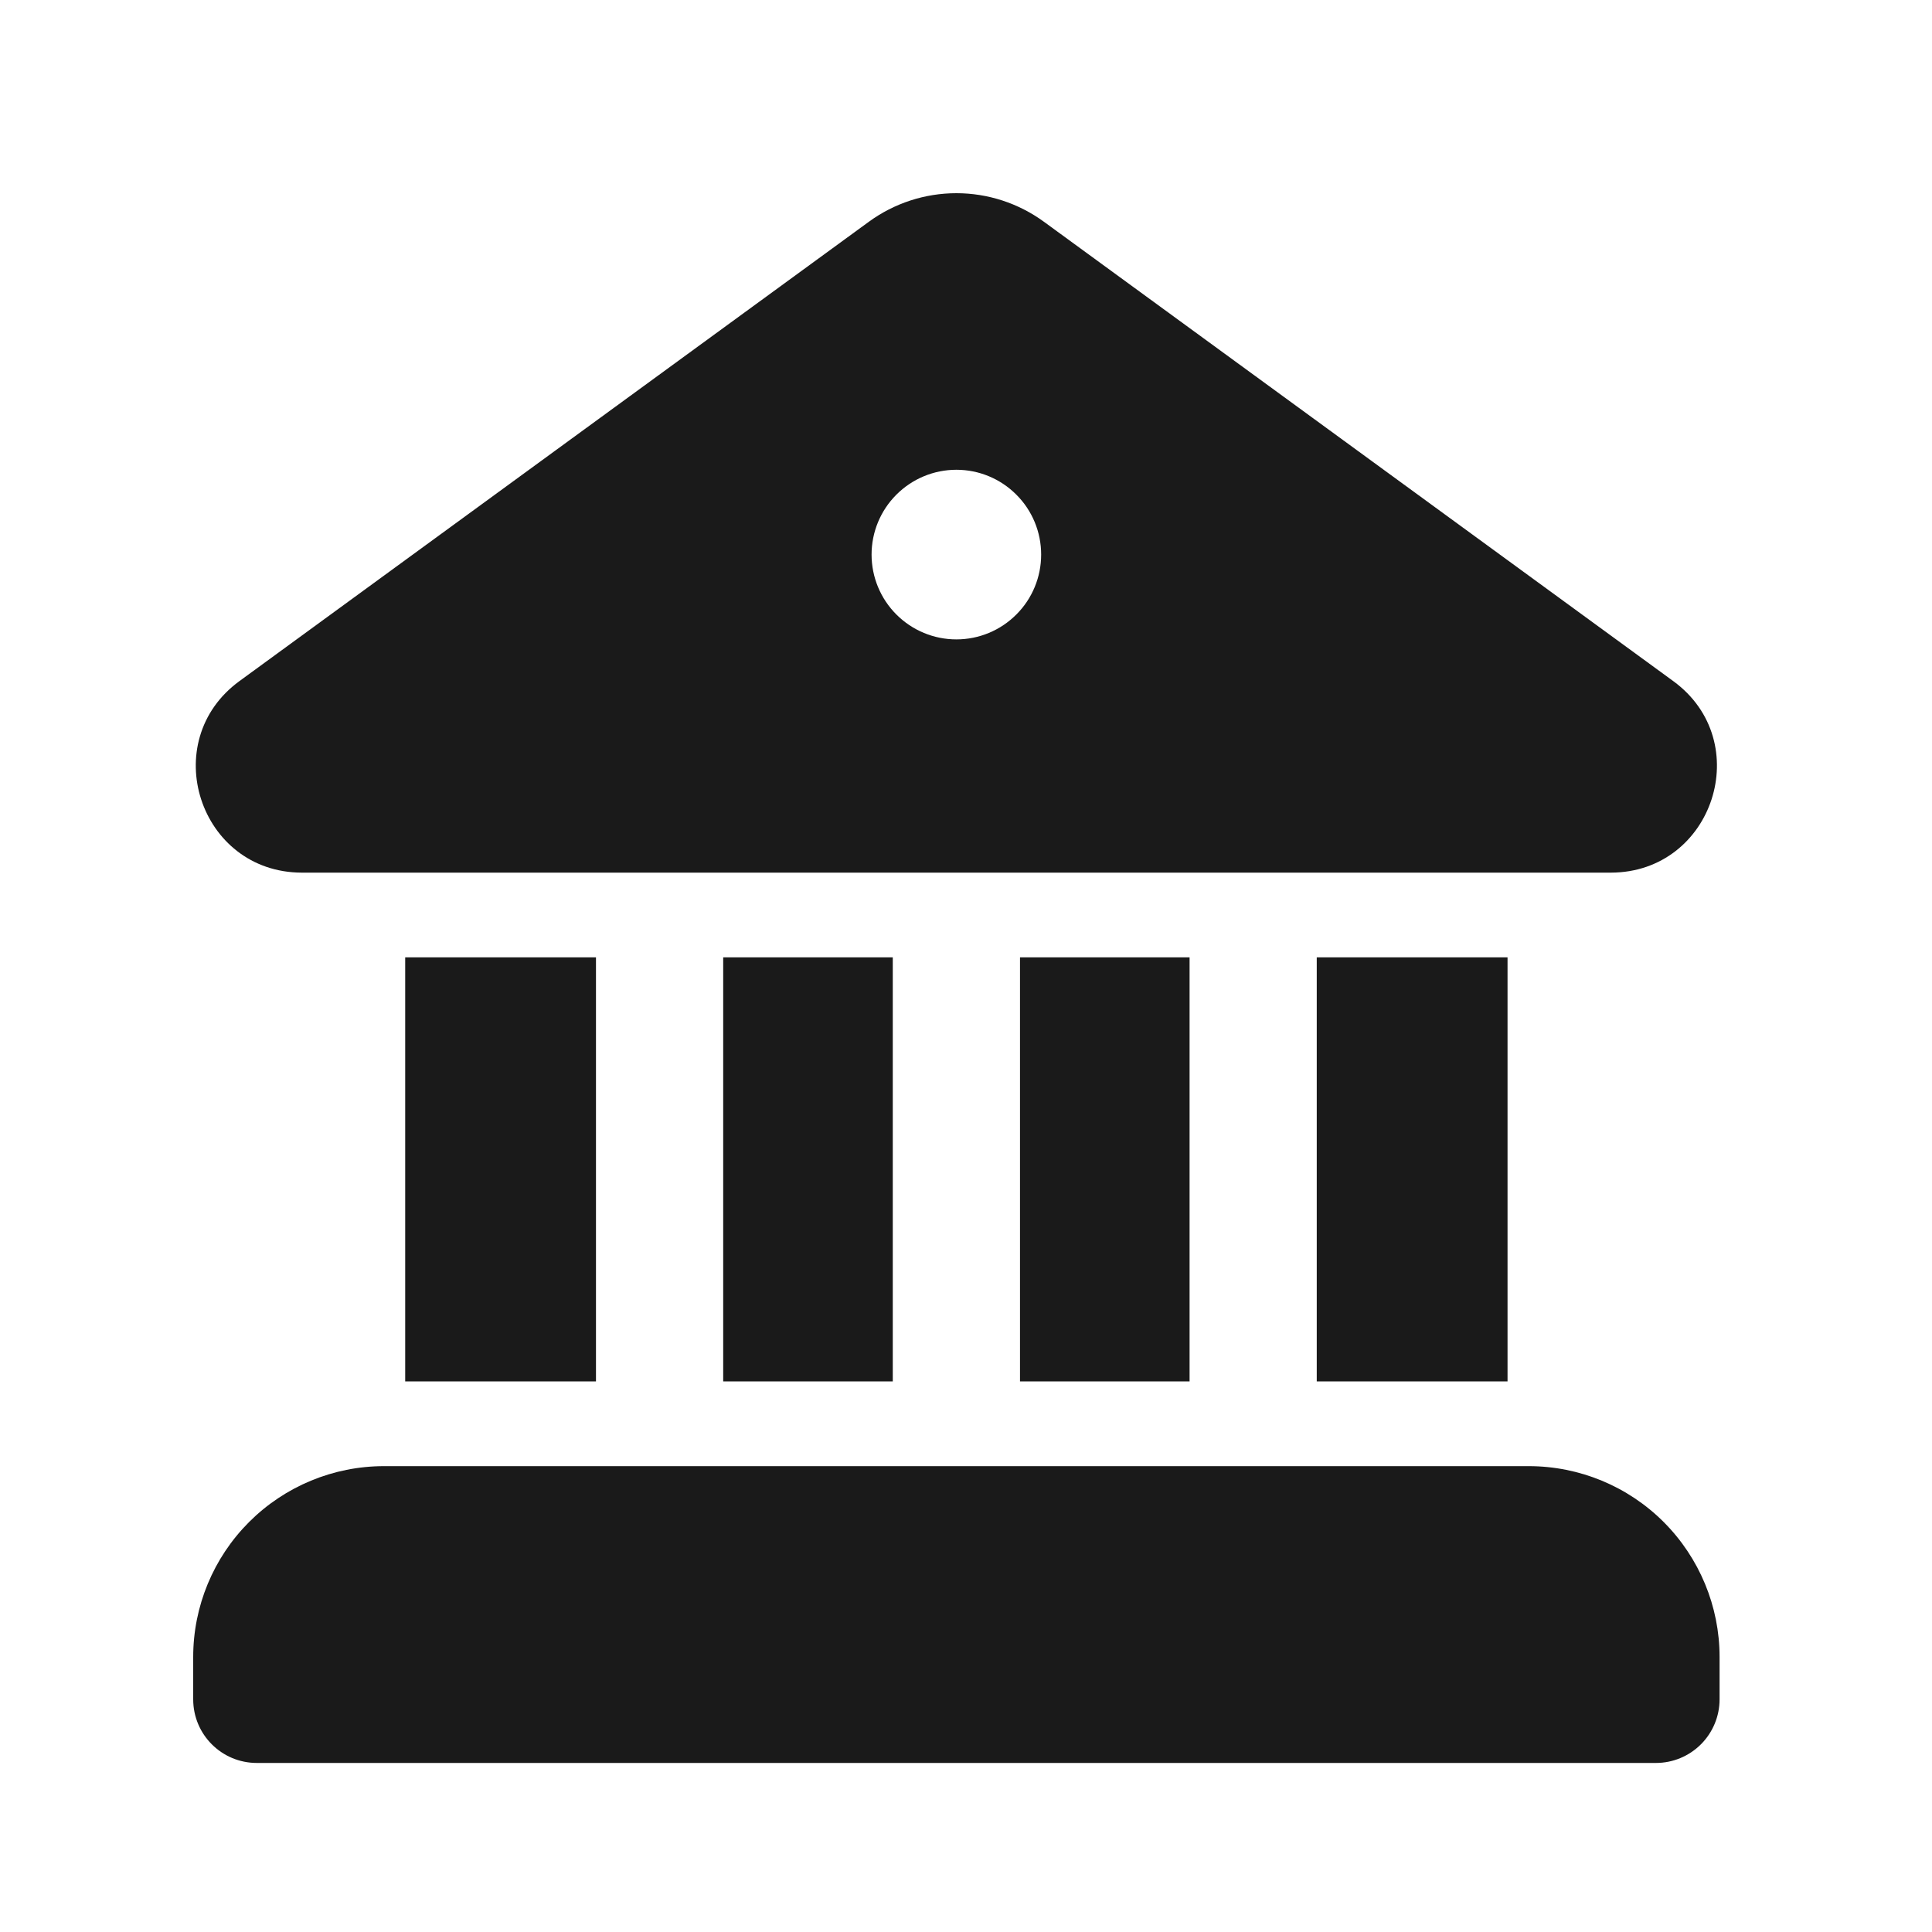<svg width="40" height="40" viewBox="0 0 40 40" fill="none" xmlns="http://www.w3.org/2000/svg">
<path d="M17.989 4.591C18.515 4.207 19.149 4 19.801 4C20.452 4 21.087 4.207 21.613 4.591L34.641 14.1C36.357 15.35 35.474 18.062 33.353 18.067H6.247C4.126 18.062 3.245 15.35 4.959 14.1L17.989 4.591ZM21.556 11.482C21.556 11.016 21.372 10.57 21.042 10.241C20.713 9.911 20.267 9.726 19.801 9.726C19.335 9.726 18.889 9.911 18.559 10.241C18.23 10.57 18.045 11.016 18.045 11.482C18.045 11.948 18.23 12.394 18.559 12.723C18.889 13.053 19.335 13.238 19.801 13.238C20.267 13.238 20.713 13.053 21.042 12.723C21.372 12.394 21.556 11.948 21.556 11.482ZM18.484 28.6H14.973V19.821H18.484V28.6ZM24.629 28.6H21.118V19.821H24.629V28.6ZM31.212 28.6H27.262V19.821H31.212V28.6ZM31.651 30.355H7.95C6.903 30.355 5.898 30.771 5.157 31.512C4.416 32.253 4 33.258 4 34.305V35.183C4 35.912 4.59 36.5 5.317 36.5H34.285C34.634 36.5 34.969 36.361 35.216 36.114C35.463 35.867 35.602 35.532 35.602 35.183V34.305C35.602 33.258 35.185 32.253 34.445 31.512C33.704 30.771 32.699 30.355 31.651 30.355ZM12.339 28.6H8.389V19.821H12.339V28.6Z" fill="#1A1A1A"/>
</svg>
